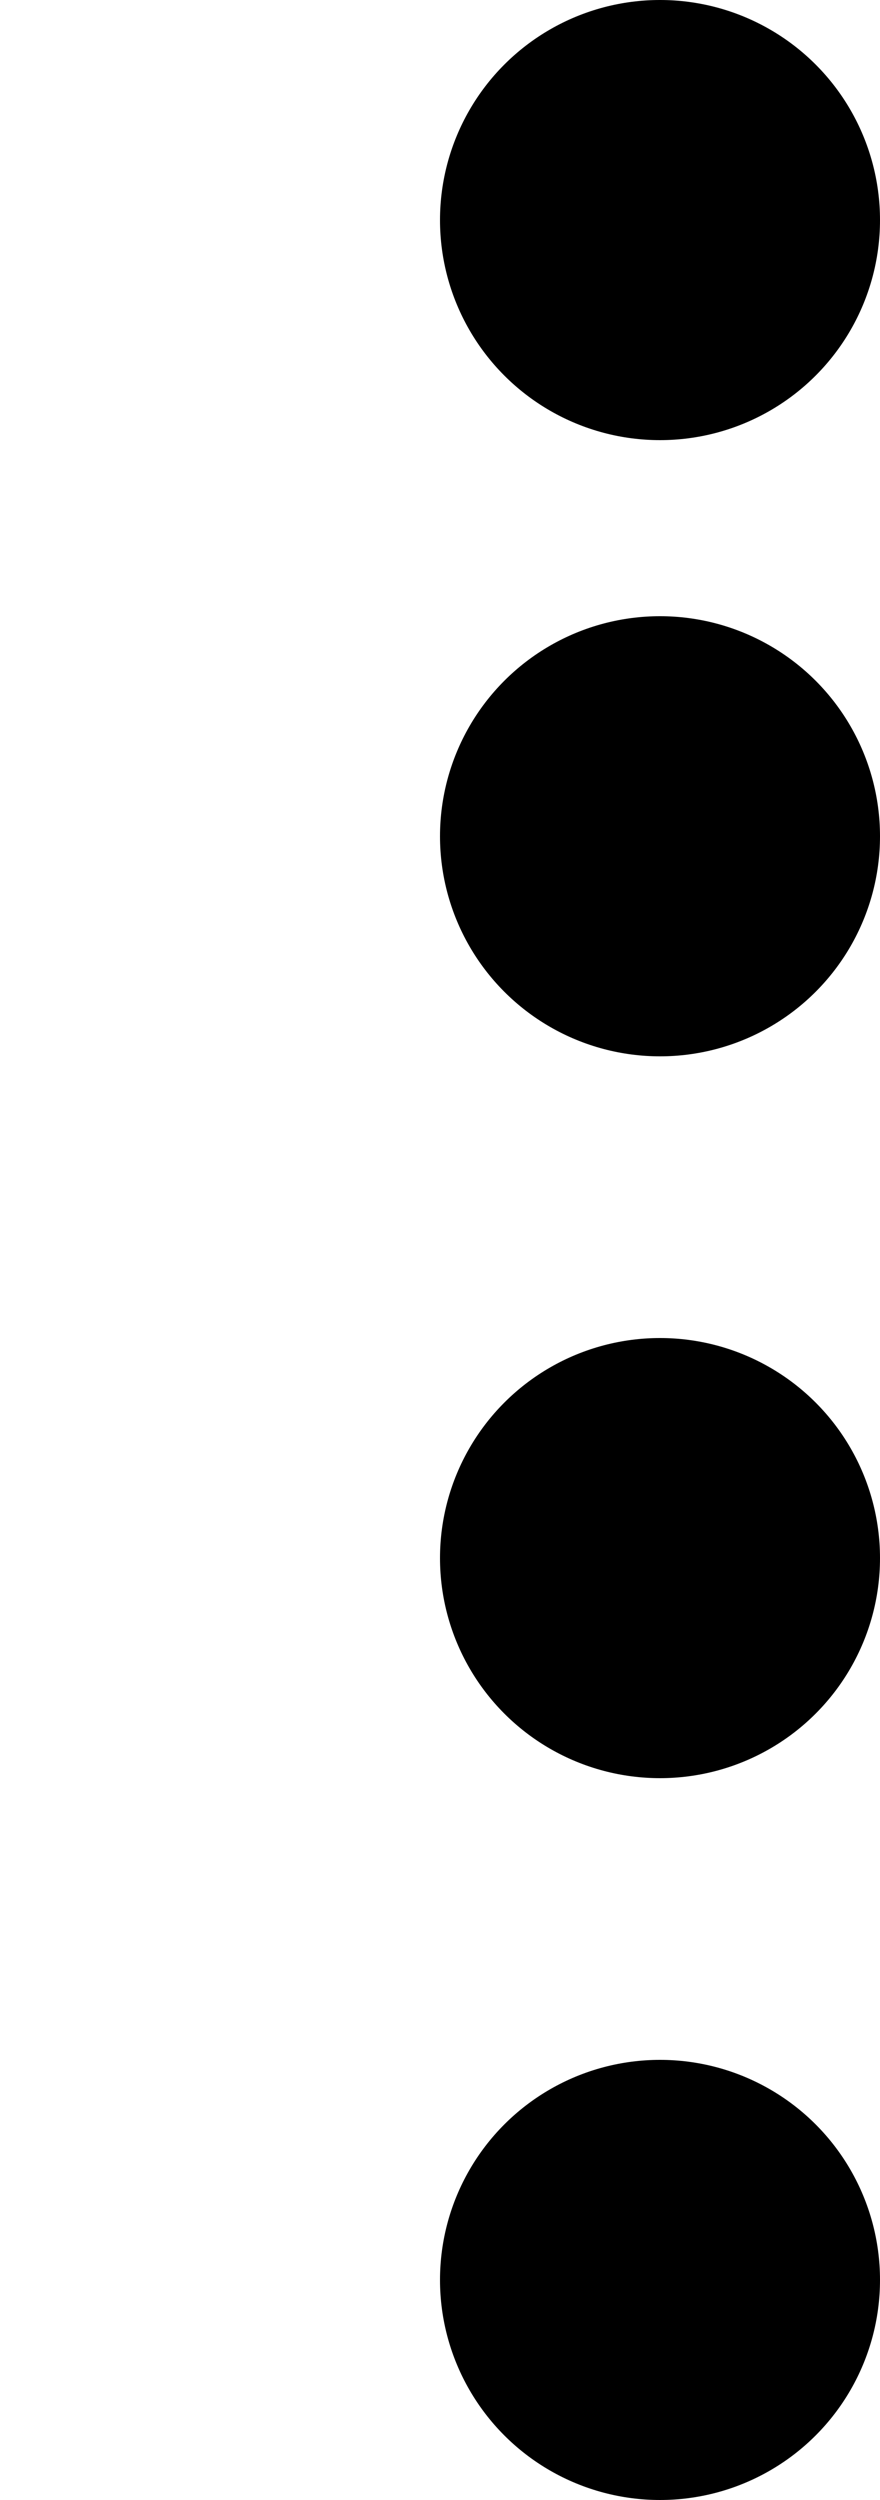 <svg width="50" height="142" viewBox="0 0 50 142" fill="none" xmlns="http://www.w3.org/2000/svg">
<circle cx="37.5" cy="12.5" r="12.5" fill="black"/>
<circle cx="37.5" cy="47.5" r="12.5" fill="black"/>
<circle cx="37.5" cy="88.5" r="12.5" fill="black"/>
<circle cx="37.5" cy="129.5" r="12.5" fill="black"/>
</svg>
